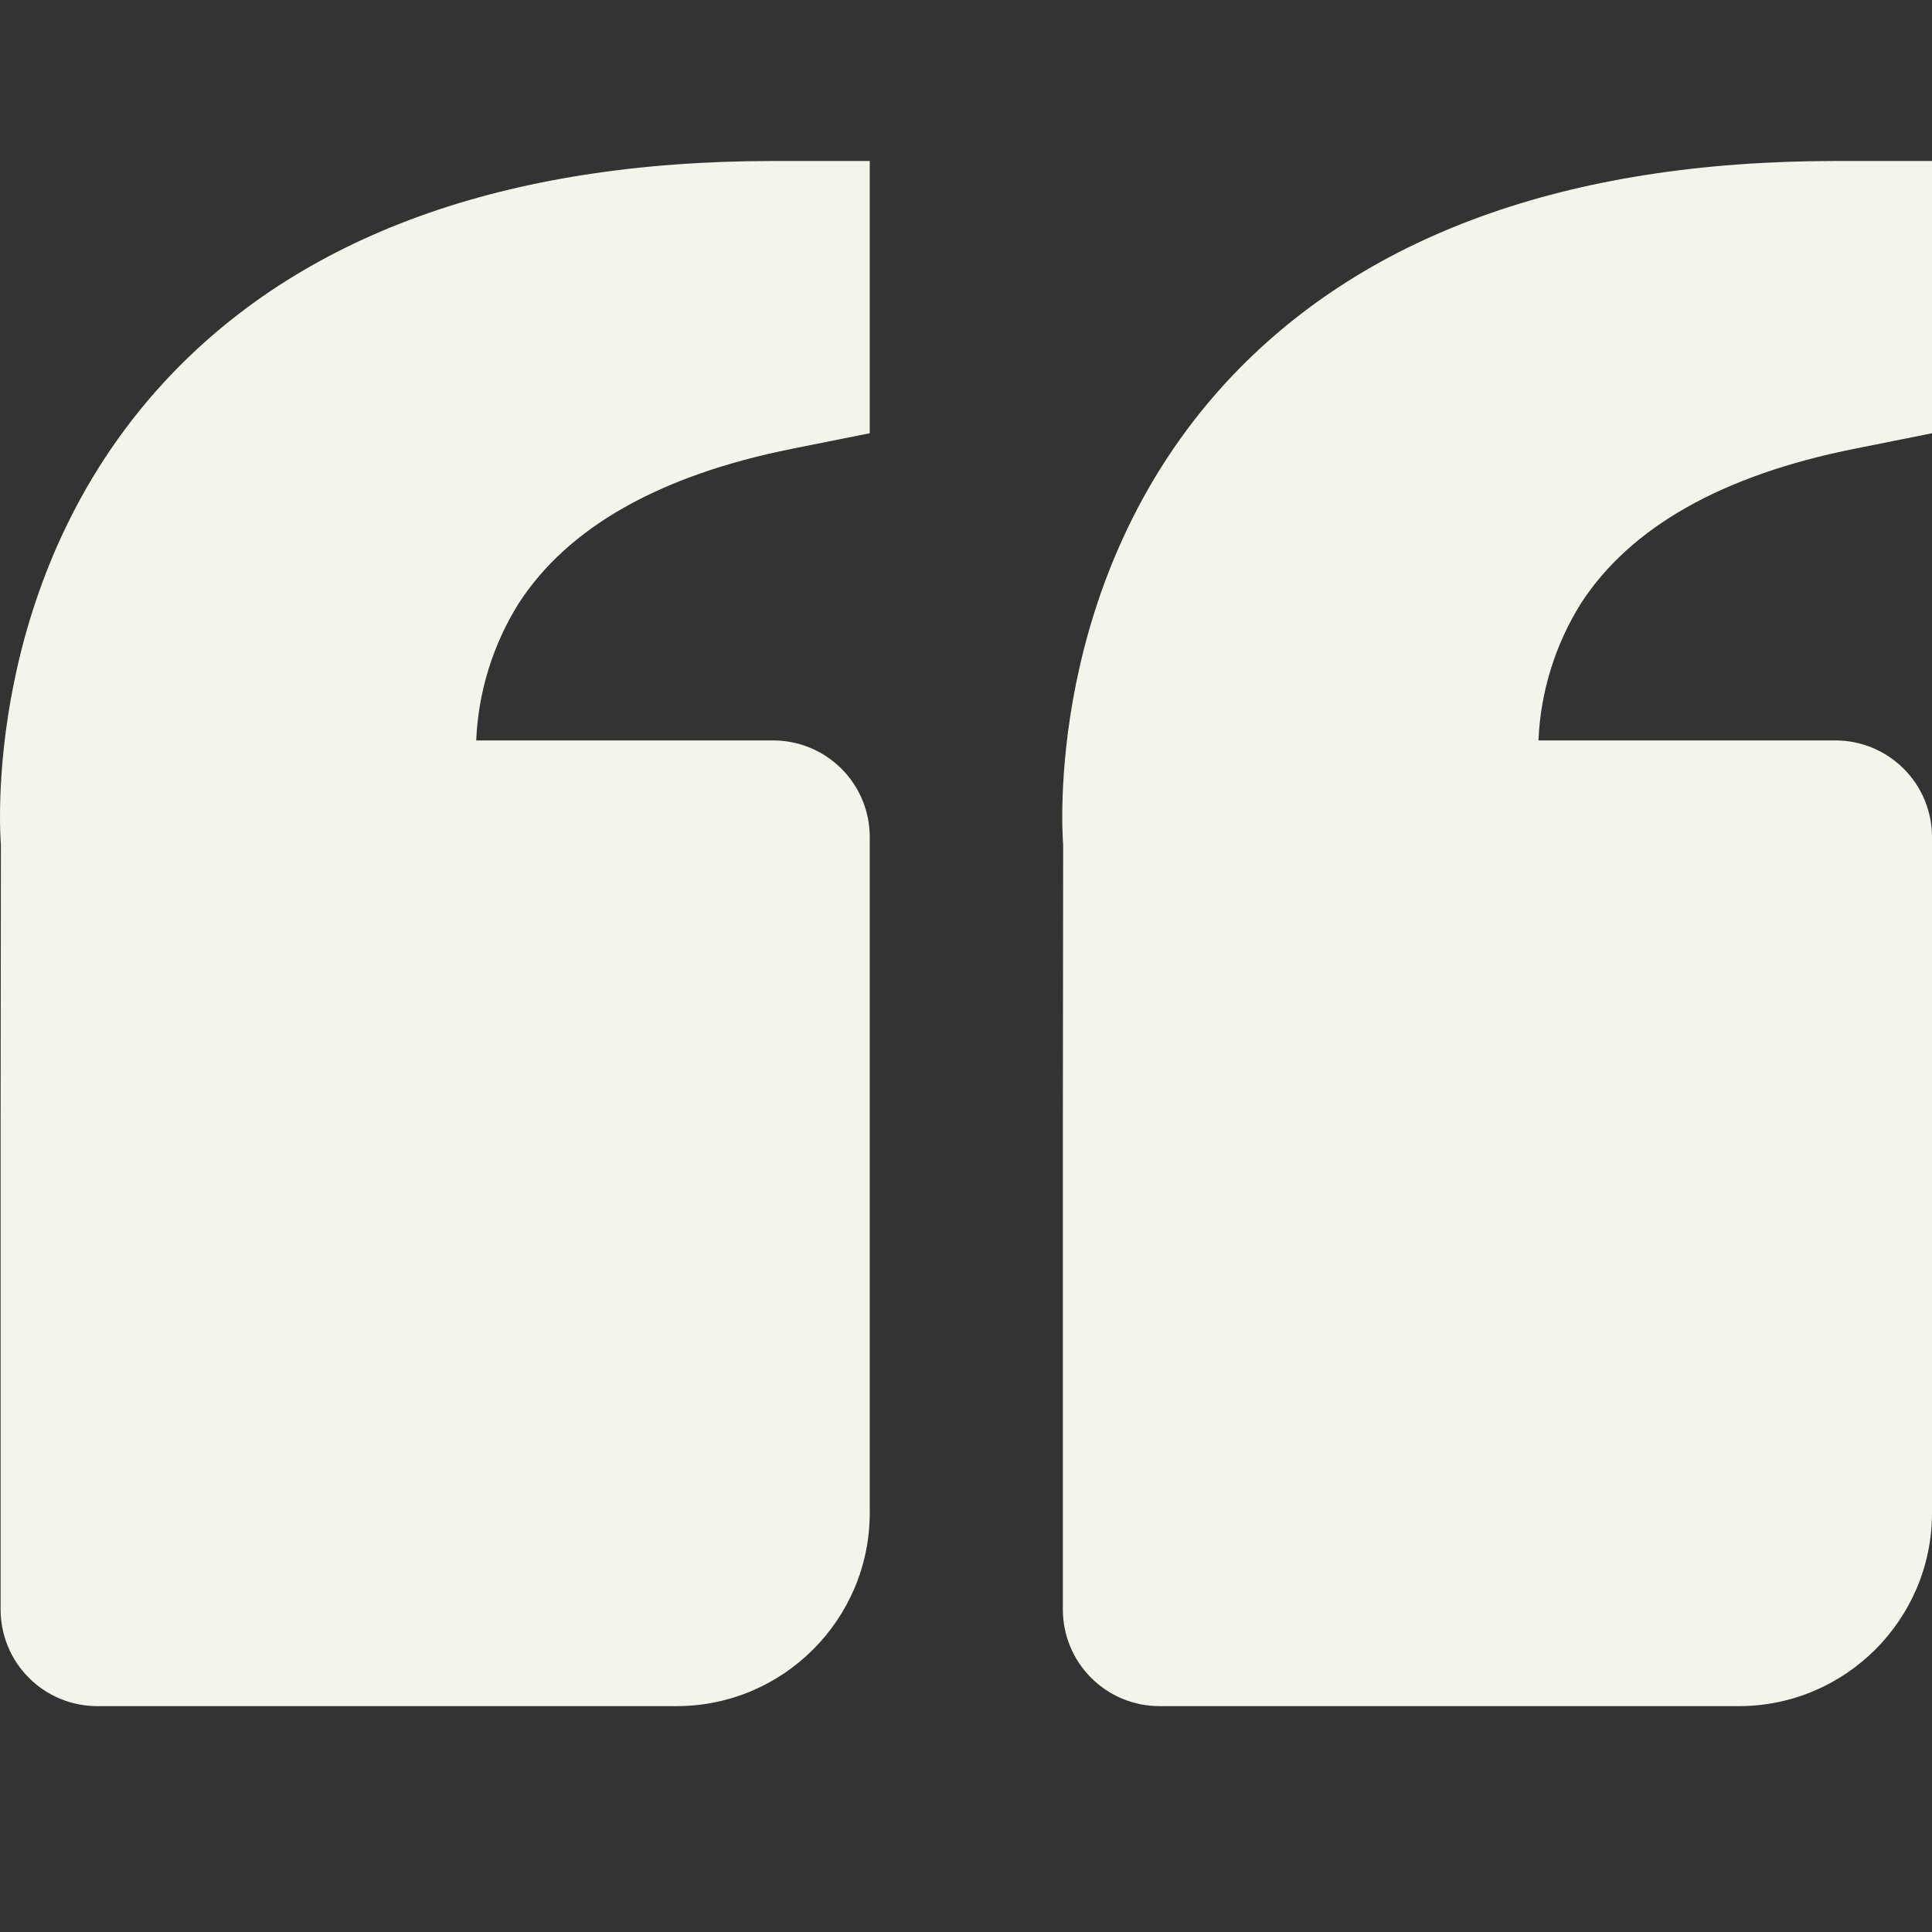 <svg width="45" height="45" viewBox="0 0 45 45" fill="none" xmlns="http://www.w3.org/2000/svg">
<rect x="0" y="0" width="45" height="45" fill="#333333" stroke="none"/>
<path d="M3.818 8.905C6.973 5.484 11.749 3.75 18.009 3.75H20.258V10.091L18.449 10.453C15.368 11.069 13.224 12.282 12.077 14.061C11.479 15.019 11.139 16.117 11.092 17.246H18.009C18.605 17.246 19.177 17.483 19.599 17.905C20.021 18.326 20.258 18.898 20.258 19.495V35.24C20.258 37.721 18.24 39.739 15.759 39.739H2.263C1.667 39.739 1.095 39.502 0.673 39.08C0.251 38.658 0.014 38.086 0.014 37.489V26.243L0.021 19.677C0.001 19.428 -0.427 13.512 3.818 8.905ZM40.501 39.739H27.006C26.409 39.739 25.837 39.502 25.415 39.08C24.993 38.658 24.756 38.086 24.756 37.489V26.243L24.763 19.677C24.743 19.428 24.316 13.512 28.56 8.905C31.716 5.484 36.491 3.75 42.751 3.75H45V10.091L43.192 10.453C40.11 11.069 37.967 12.282 36.819 14.061C36.221 15.019 35.881 16.117 35.834 17.246H42.751C43.347 17.246 43.919 17.483 44.341 17.905C44.763 18.326 45 18.898 45 19.495V35.24C45 37.721 42.982 39.739 40.501 39.739Z" fill="#F2F5EA"/>
</svg>
